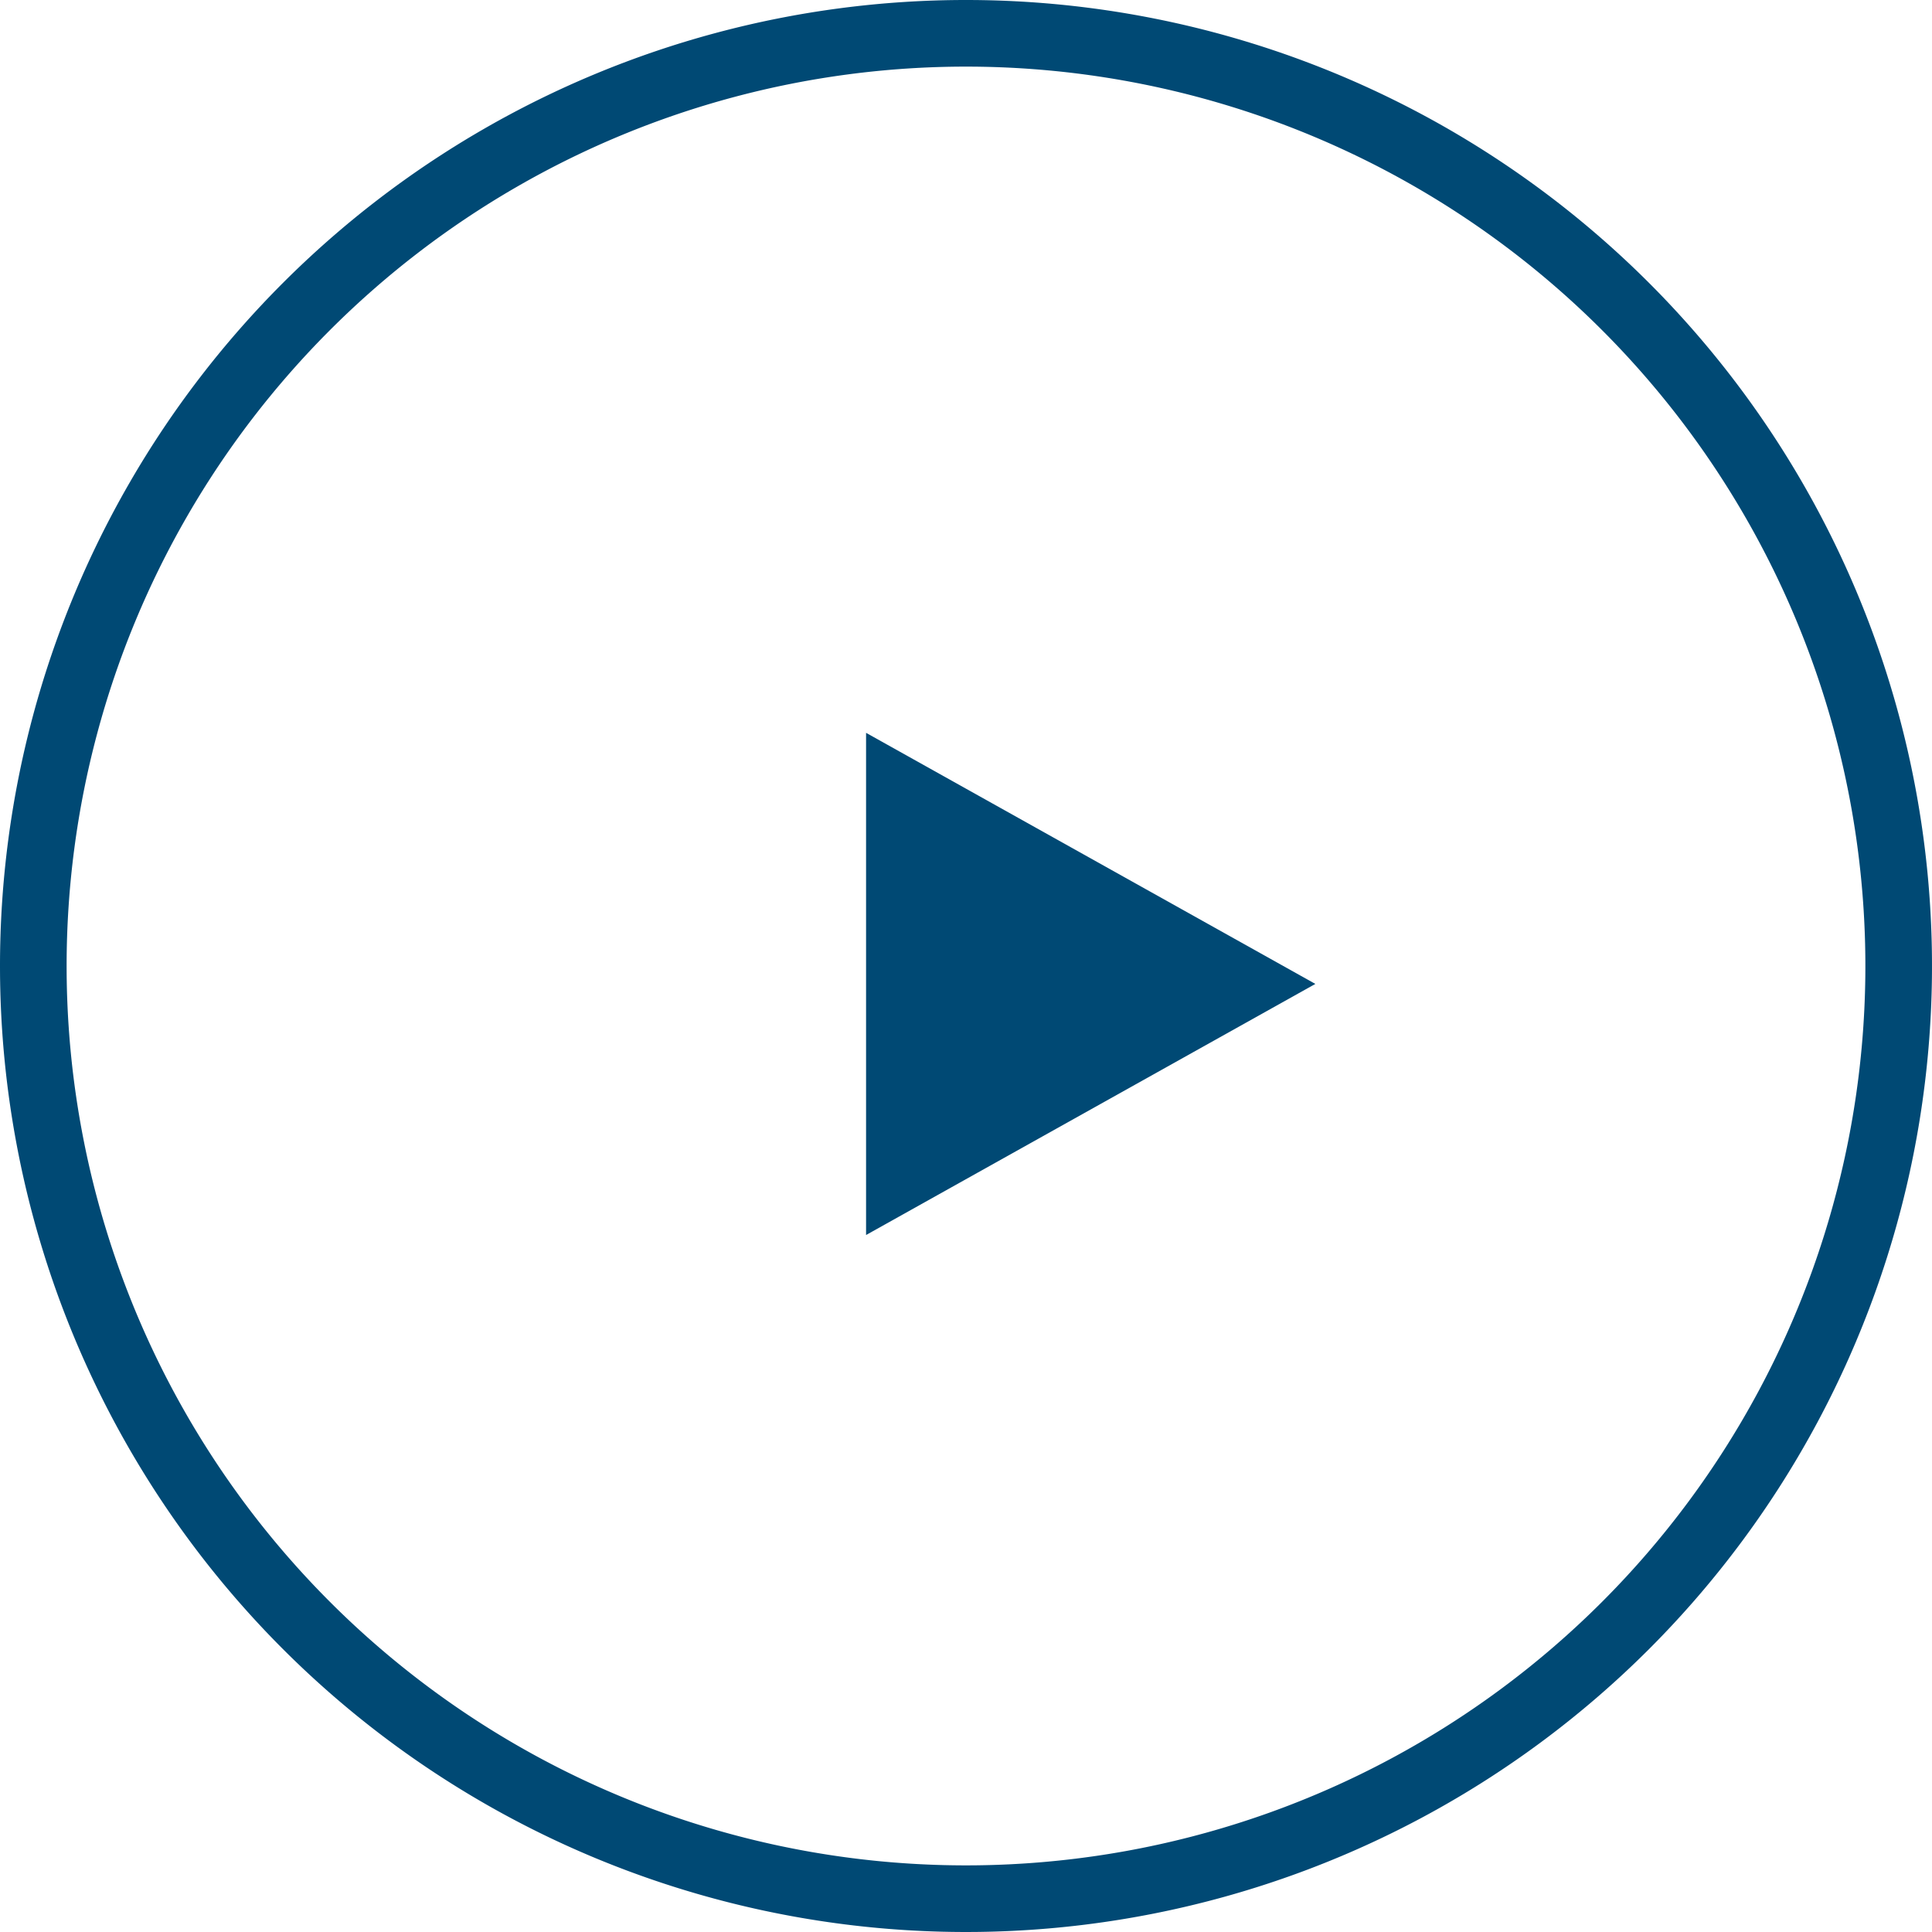<svg xmlns="http://www.w3.org/2000/svg" width="29" height="29" viewBox="0 0 29 29">
  <g id="组_6976" data-name="组 6976" transform="translate(-226 -677)">
    <path id="路径_10008" data-name="路径 10008" d="M14,0A14,14,0,1,1,0,14,14,14,0,0,1,14,0Z" transform="translate(226.5 677.5)" fill="none" stroke="#004974" stroke-width="1"/>
    <path id="多边形_1" data-name="多边形 1" d="M3.769,0,7.538,6.744H0Z" transform="translate(245.744 688) rotate(90)" fill="#004974"/>
  </g>
</svg>
